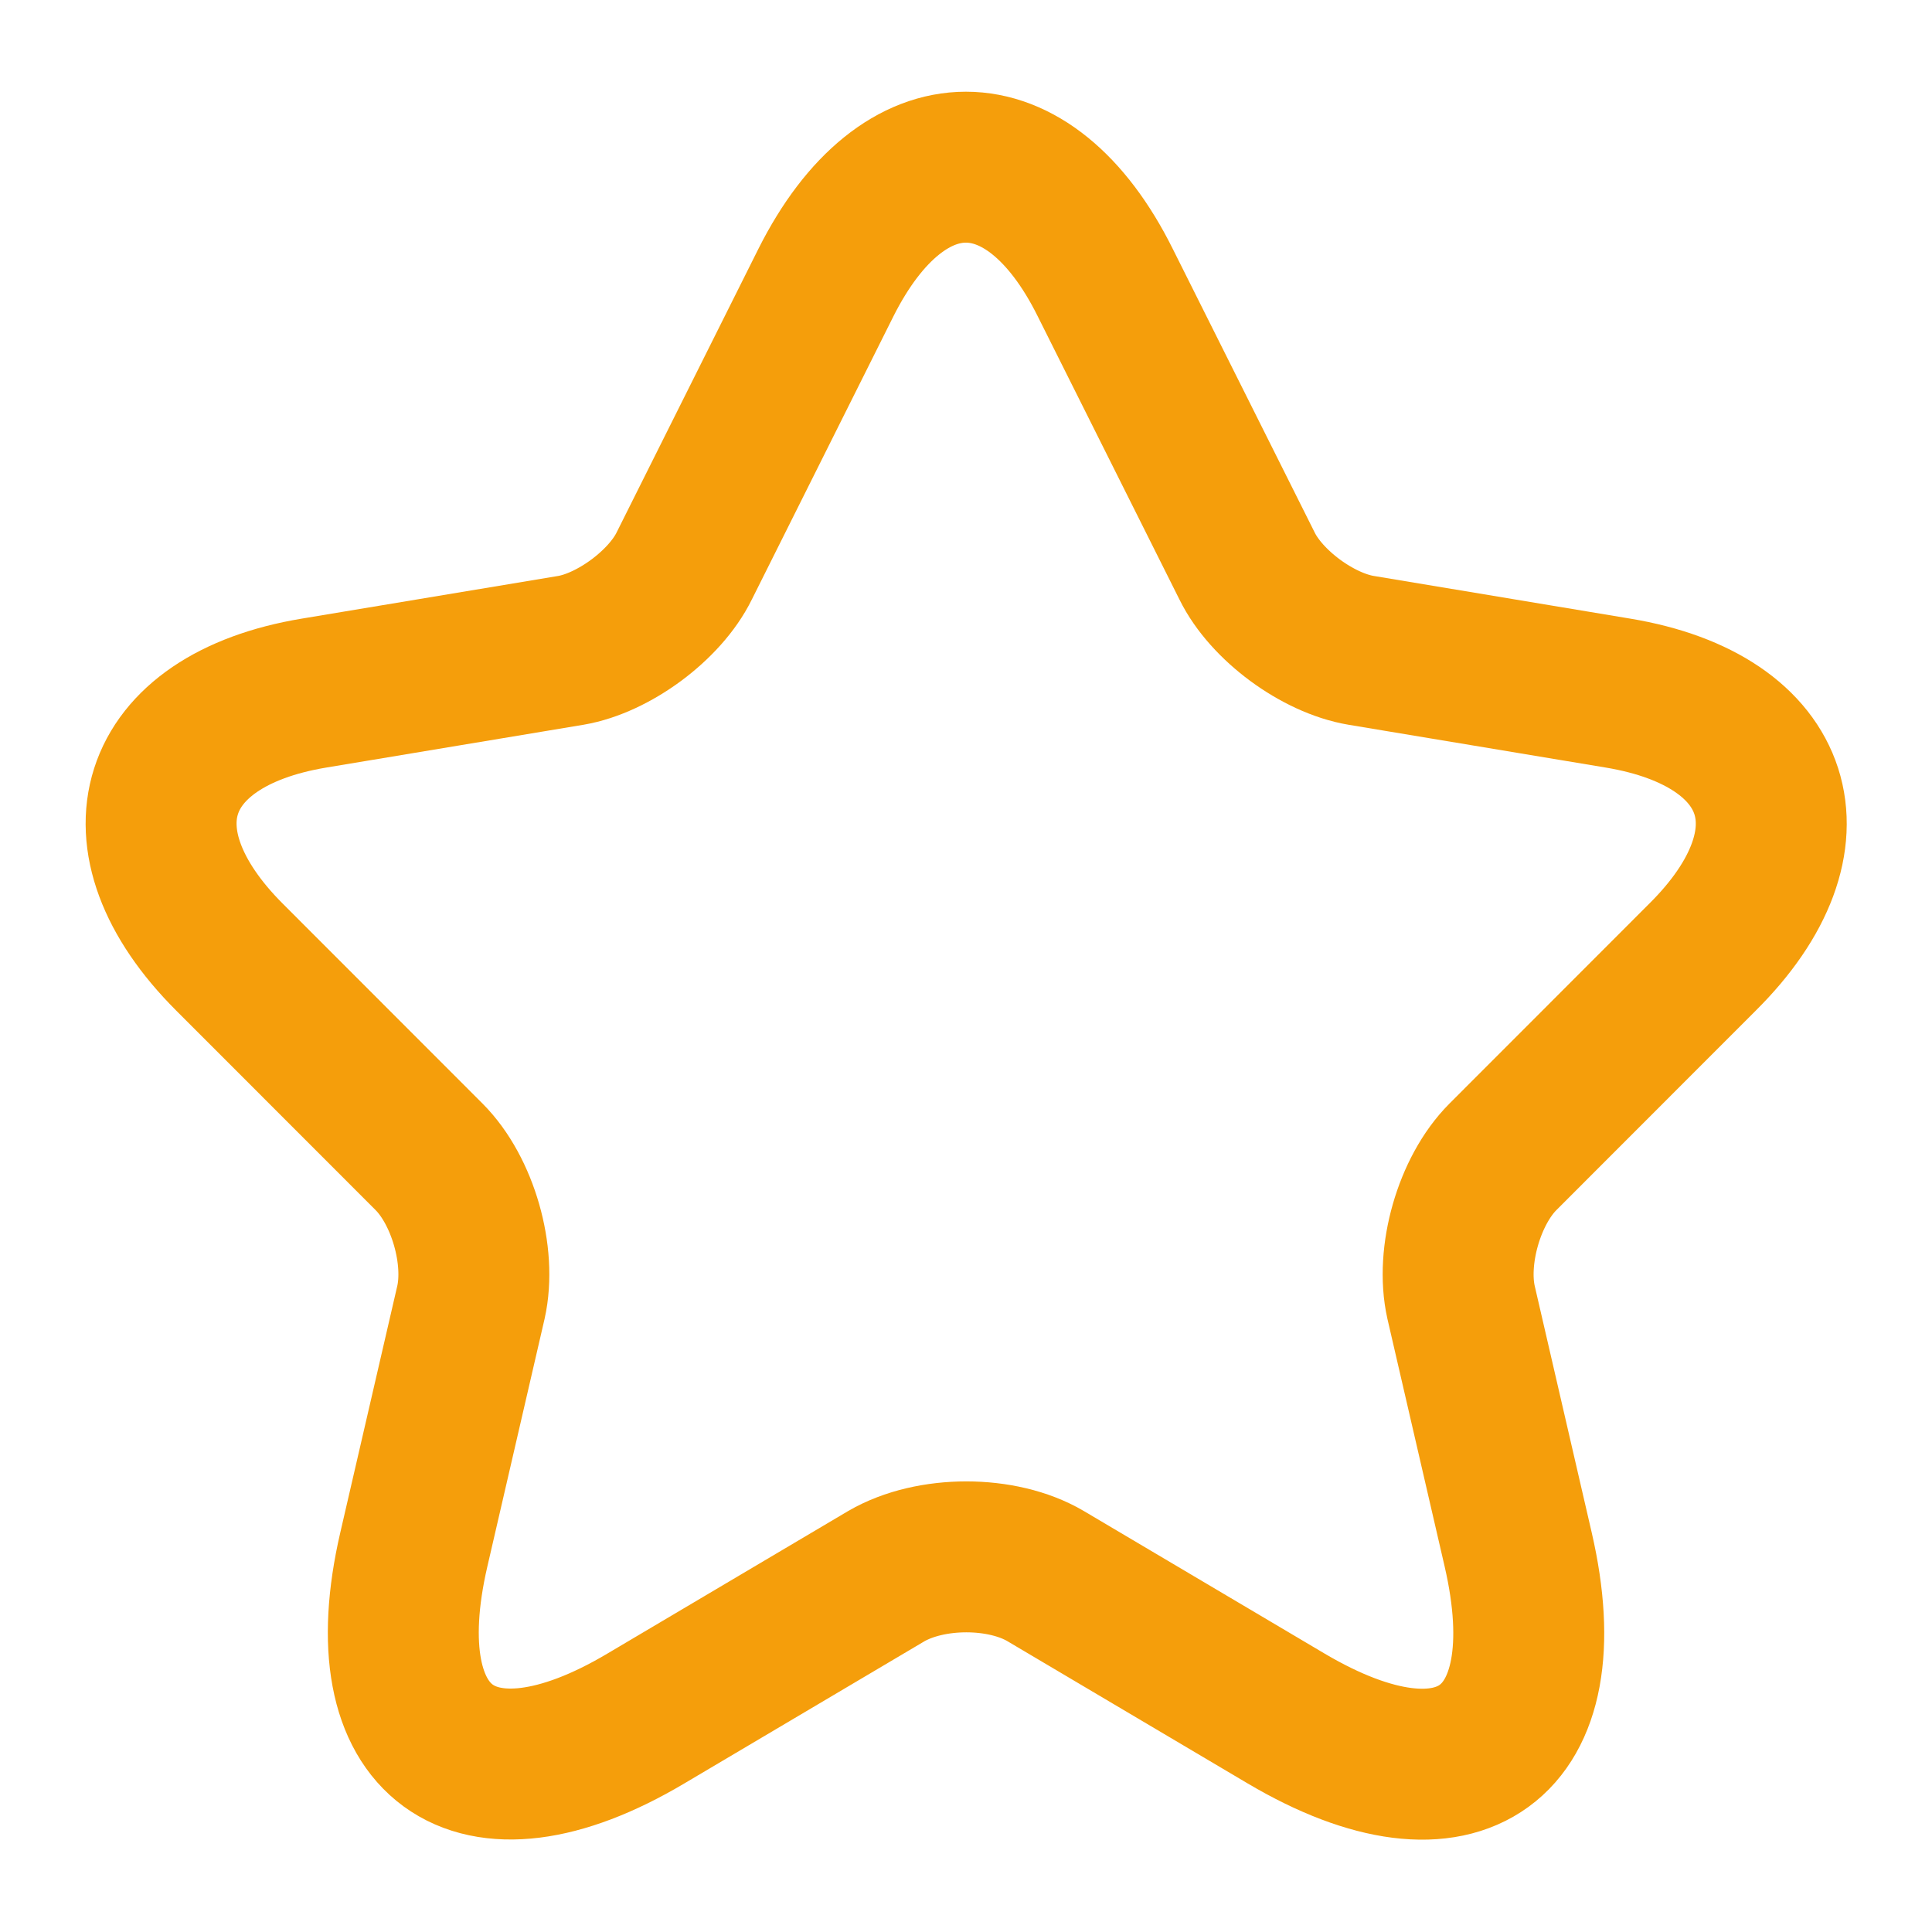 <svg xmlns="http://www.w3.org/2000/svg" width="16" height="16" viewBox="0 0 16 16" fill="none">
  <path d="M9.153 2.34L10.327 4.686C10.487 5.013 10.913 5.326 11.273 5.386L13.4 5.74C14.76 5.966 15.08 6.953 14.1 7.926L12.447 9.58C12.167 9.86 12.013 10.4 12.1 10.786L12.573 12.833C12.947 14.453 12.087 15.08 10.653 14.233L8.66 13.053C8.3 12.84 7.707 12.84 7.34 13.053L5.347 14.233C3.92 15.08 3.053 14.446 3.427 12.833L3.9 10.786C3.987 10.4 3.833 9.86 3.553 9.58L1.9 7.926C0.927 6.953 1.24 5.966 2.6 5.74L4.727 5.386C5.08 5.326 5.507 5.013 5.667 4.686L6.84 2.34C7.48 1.066 8.52 1.066 9.153 2.34Z" stroke="#F59E0B" stroke-width="1.25" stroke-linecap="round" stroke-linejoin="round"/>
</svg>